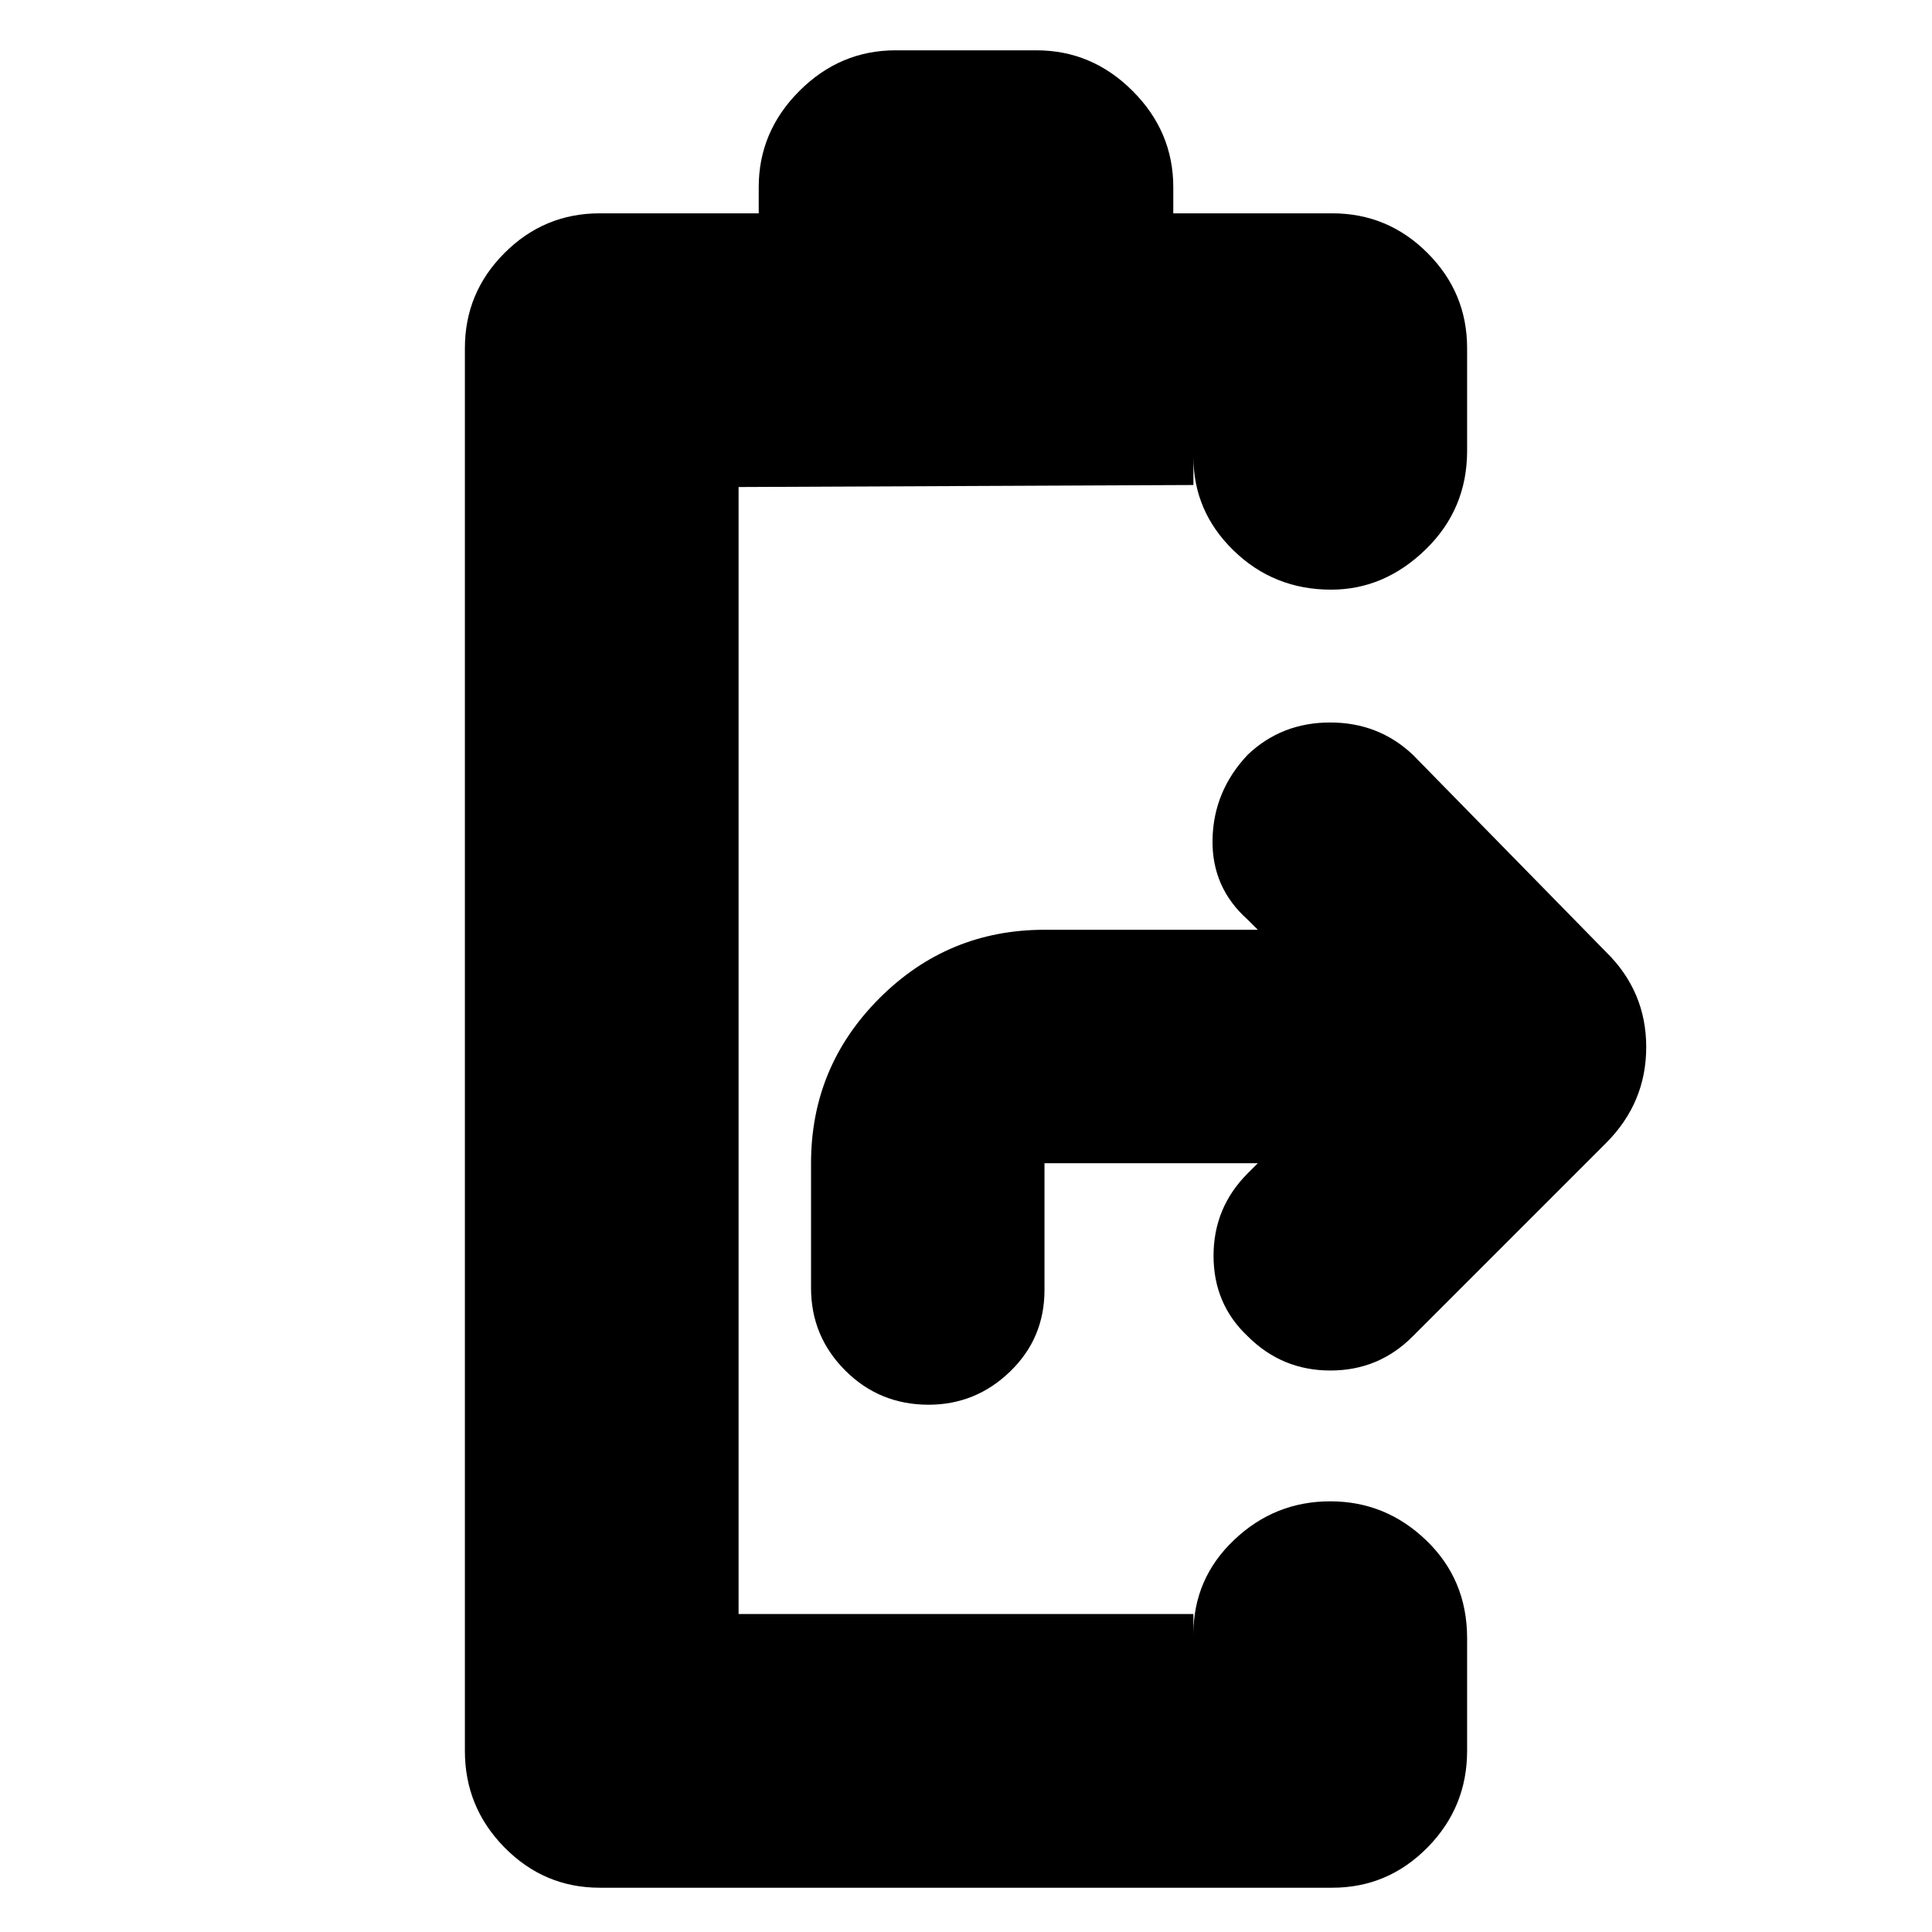 <svg xmlns="http://www.w3.org/2000/svg" height="24" viewBox="0 -960 960 960" width="24"><path d="M298-22q-27.6 0-47.3-19.987Q231-61.975 231-90v-697q0-27.6 19.7-47.3Q270.4-854 298-854h79v-13q0-27.6 20.2-47.8Q417.4-935 445-935h70q27.6 0 47.8 20.2Q583-894.6 583-867v13h79q27.6 0 47.3 19.7Q729-814.6 729-787v51q0 29-20.579 49t-47 20Q633-667 613-686.412 593-705.825 593-733v14l-226 1v560h226v10q0-27.6 20.2-46.8Q633.4-214 661-214q27.6 0 47.8 19.5Q729-175 729-146v56q0 28.025-19.7 48.013Q689.6-22 662-22H298Zm163.421-240Q437-262 420-279t-17-41v-62q0-48 34-82t82-34h106l-5-5q-18-16-17.5-40t17.5-42q16.867-16 40.933-16Q685-601 702-585l96 98q20 19.6 20 47.3 0 27.7-20 47.7l-96 96q-16.867 17-40.933 17Q637-279 620-296q-17-16-17-40t17-41l5-5H519v63q0 24-17.079 40.5t-40.5 16.5Z"/></svg>